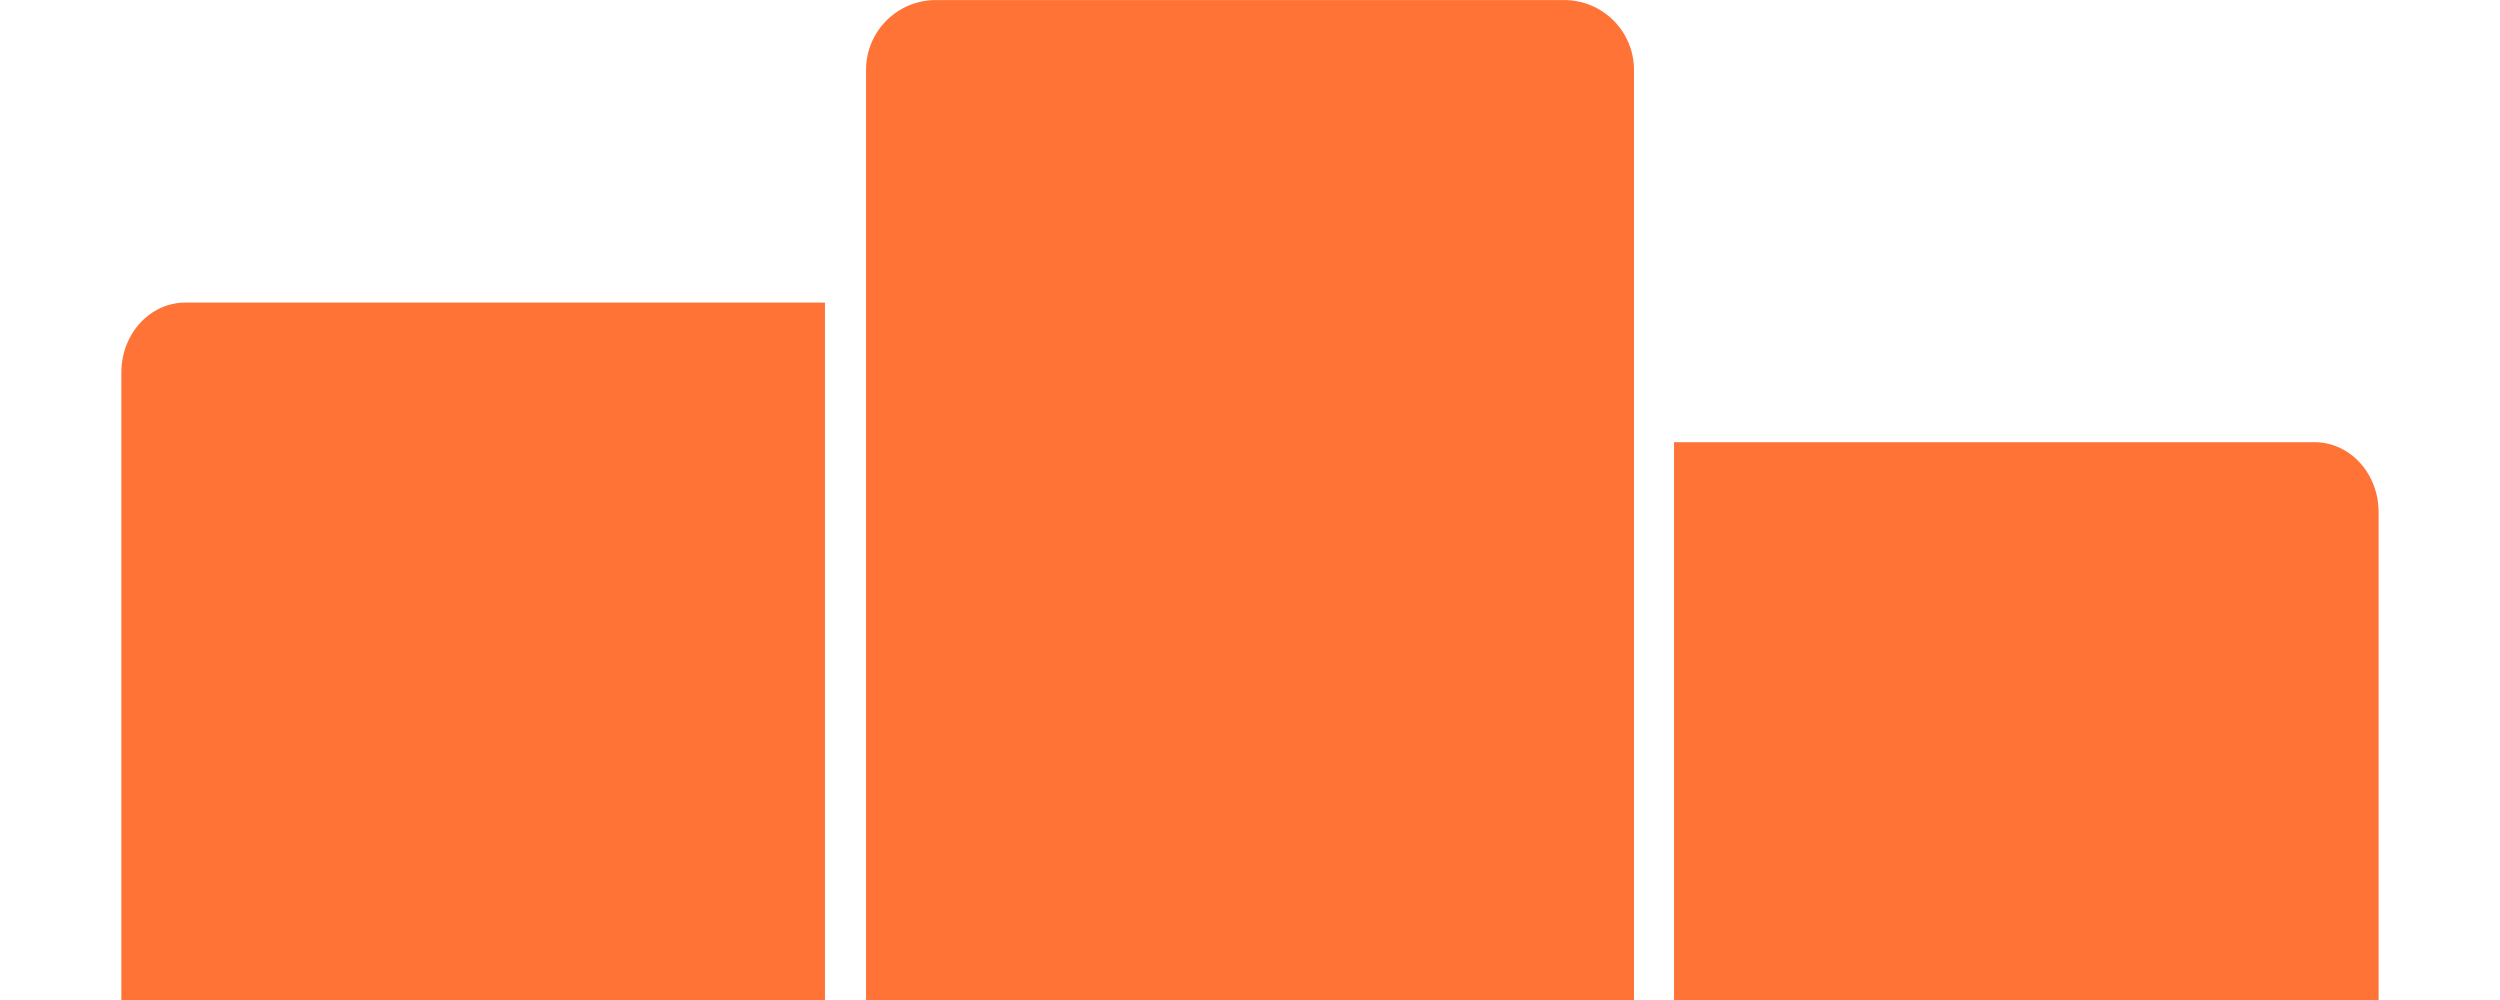 <svg xmlns="http://www.w3.org/2000/svg" width="375" viewBox="0 0 375 150" height="150" version="1.0"><defs><clipPath id="a"><path d="M 18.203 0 L 356.789 0 L 356.789 150 L 18.203 150 Z M 18.203 0"/></clipPath></defs><path fill="#FFF" d="M-37.5 -15H412.5V165H-37.5z"/><path fill="#FFF" d="M-37.5 -15H412.5V165H-37.5z"/><path fill="#FFF" d="M-37.5 -15H412.5V165H-37.5z"/><g clip-path="url(#a)"><path fill="#FF7336" d="M 347.18 66.328 L 251.105 66.328 L 251.105 150.094 L 356.789 150.094 L 356.789 76.805 C 356.789 71.02 352.496 66.328 347.18 66.328 Z M 18.203 55.863 L 18.203 150.094 L 123.746 150.094 L 123.746 45.387 L 27.805 45.387 C 22.5 45.387 18.203 50.078 18.203 55.863 Z M 245.098 10.484 L 245.098 150.094 L 129.906 150.094 L 129.906 10.484 C 129.906 4.699 134.59 0.008 140.375 0.008 L 234.621 0.008 C 240.406 0.008 245.098 4.699 245.098 10.484"/></g></svg>